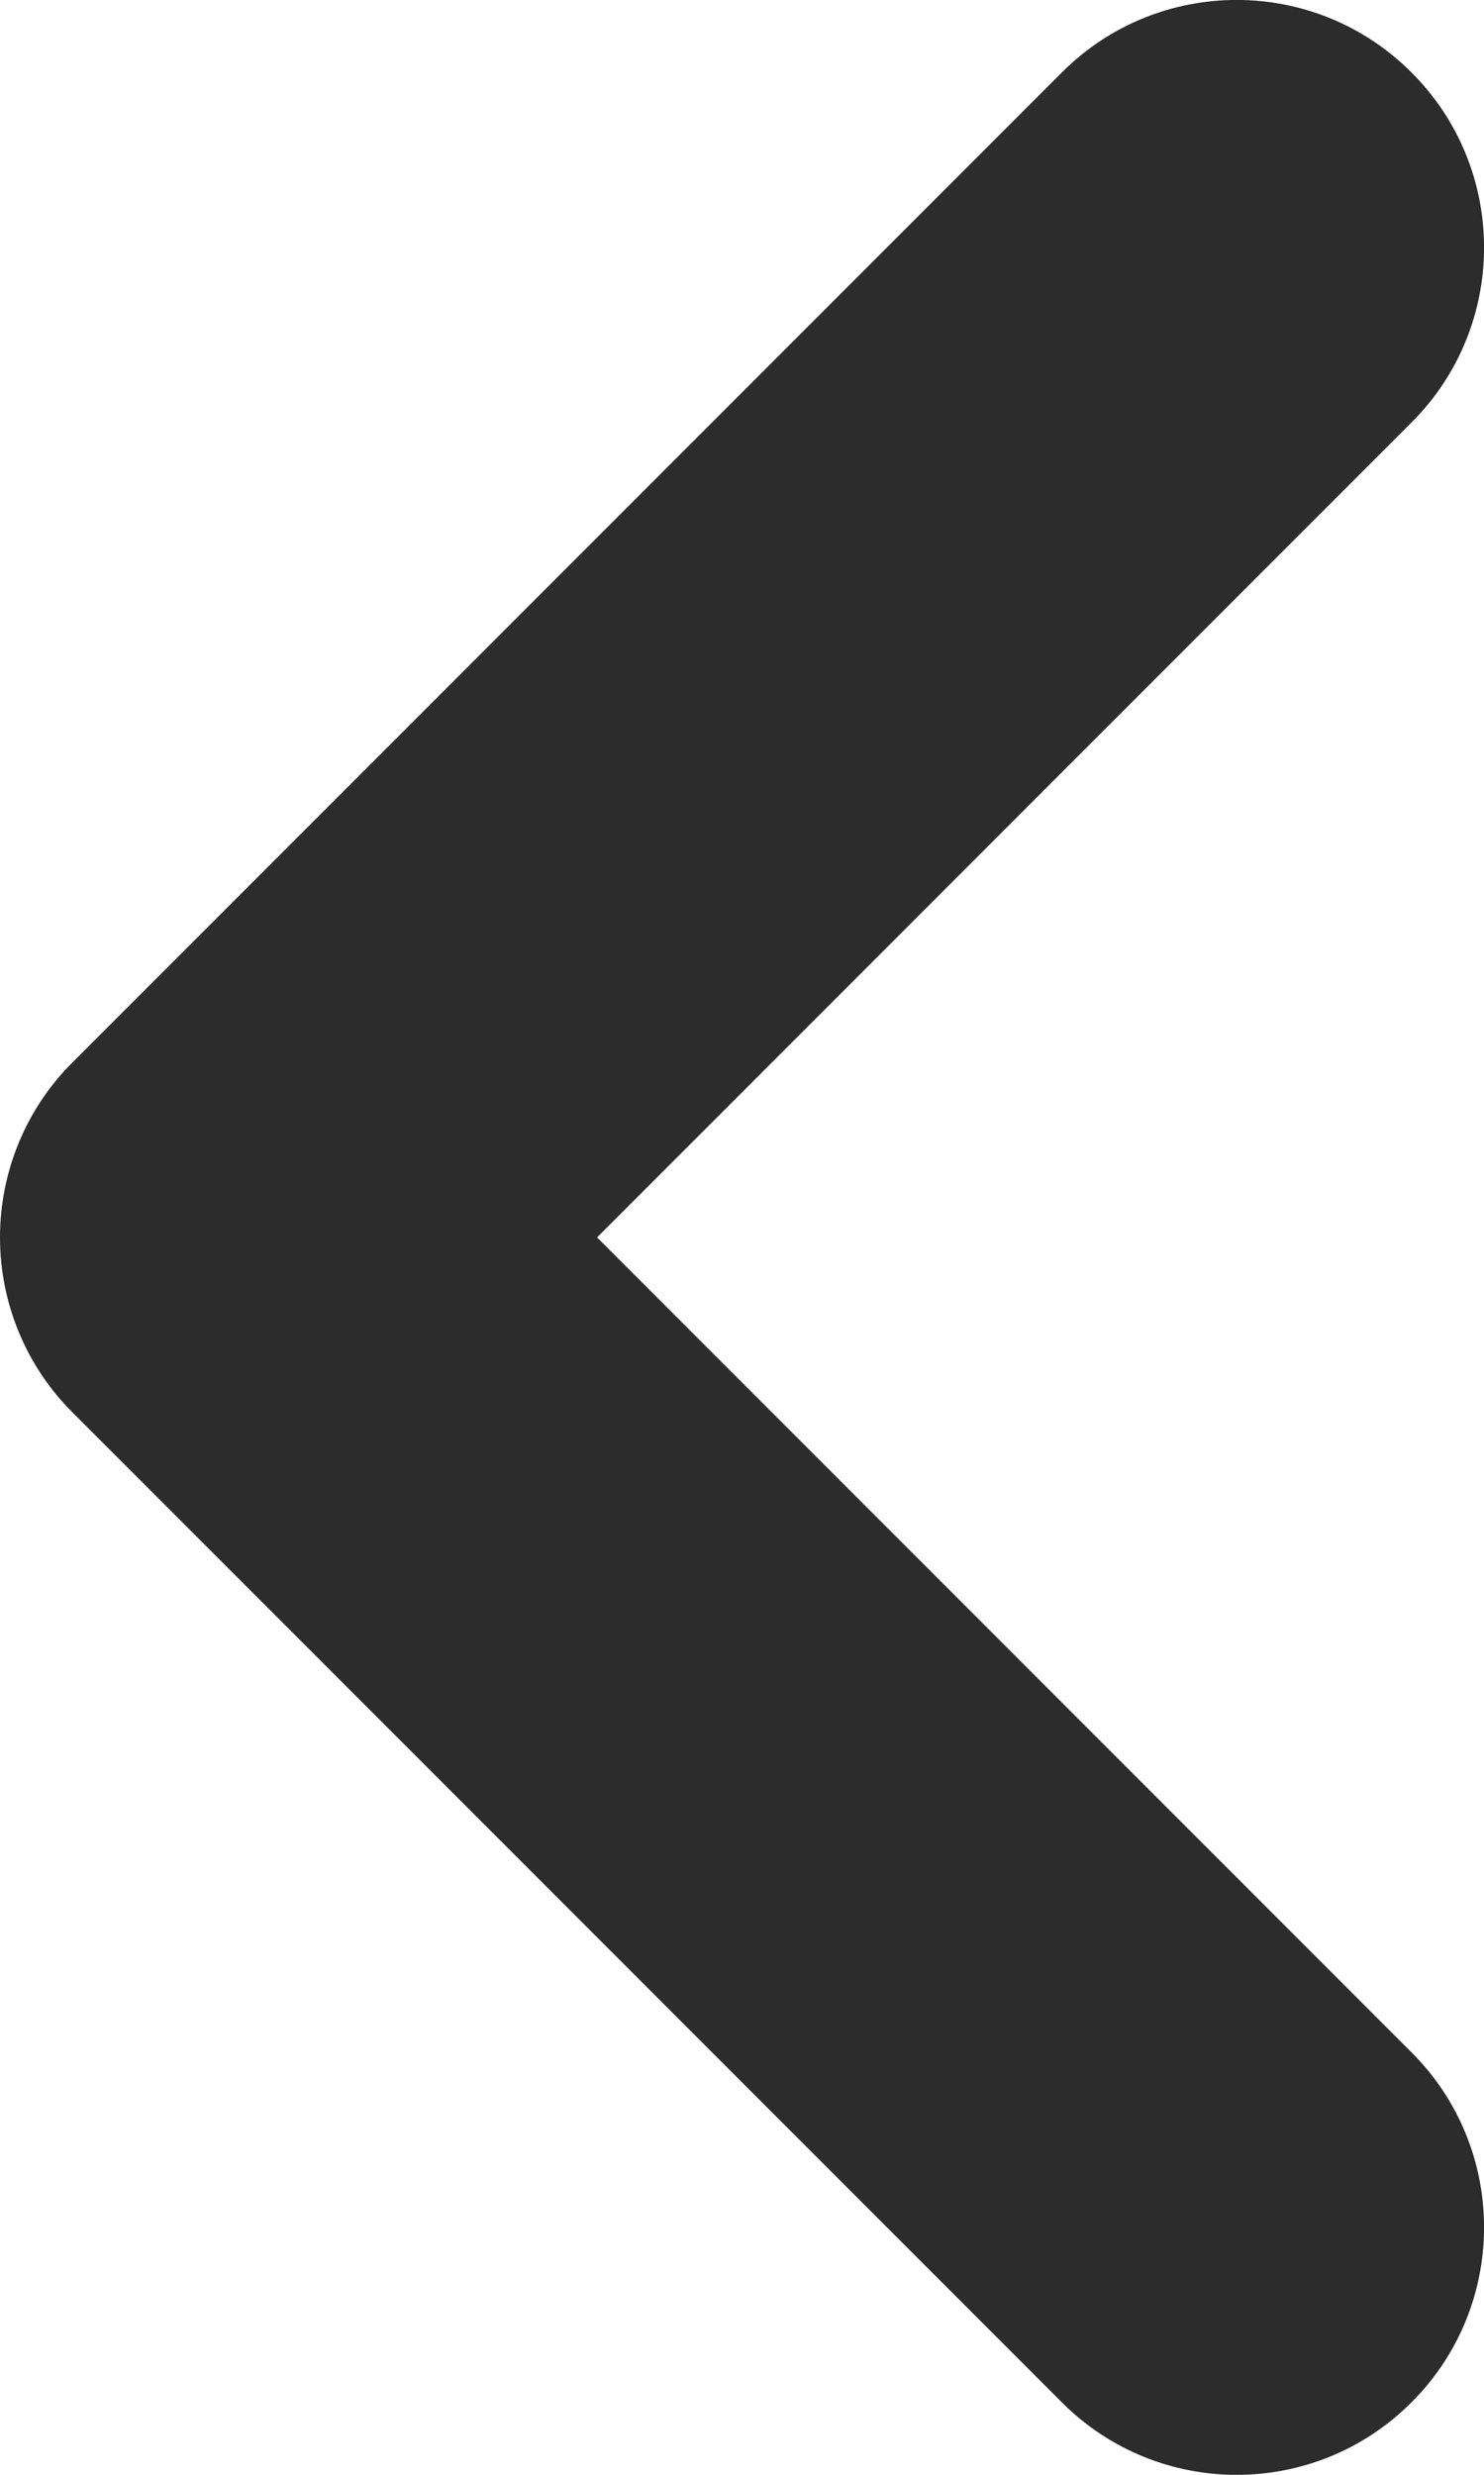 <svg width="6" height="10" viewBox="0 0 6 10" fill="none" xmlns="http://www.w3.org/2000/svg">
<path fill-rule="evenodd" clip-rule="evenodd" d="M0 5C0 5.265 0.105 5.52 0.293 5.707L4.293 9.707C4.683 10.098 5.317 10.098 5.707 9.707C6.098 9.317 6.098 8.683 5.707 8.293L2.414 5L5.707 1.707C6.098 1.317 6.098 0.683 5.707 0.293C5.317 -0.098 4.683 -0.098 4.293 0.293L0.293 4.293C0.105 4.48 0 4.735 0 5Z" fill="#2C2C2C"/>
</svg>
